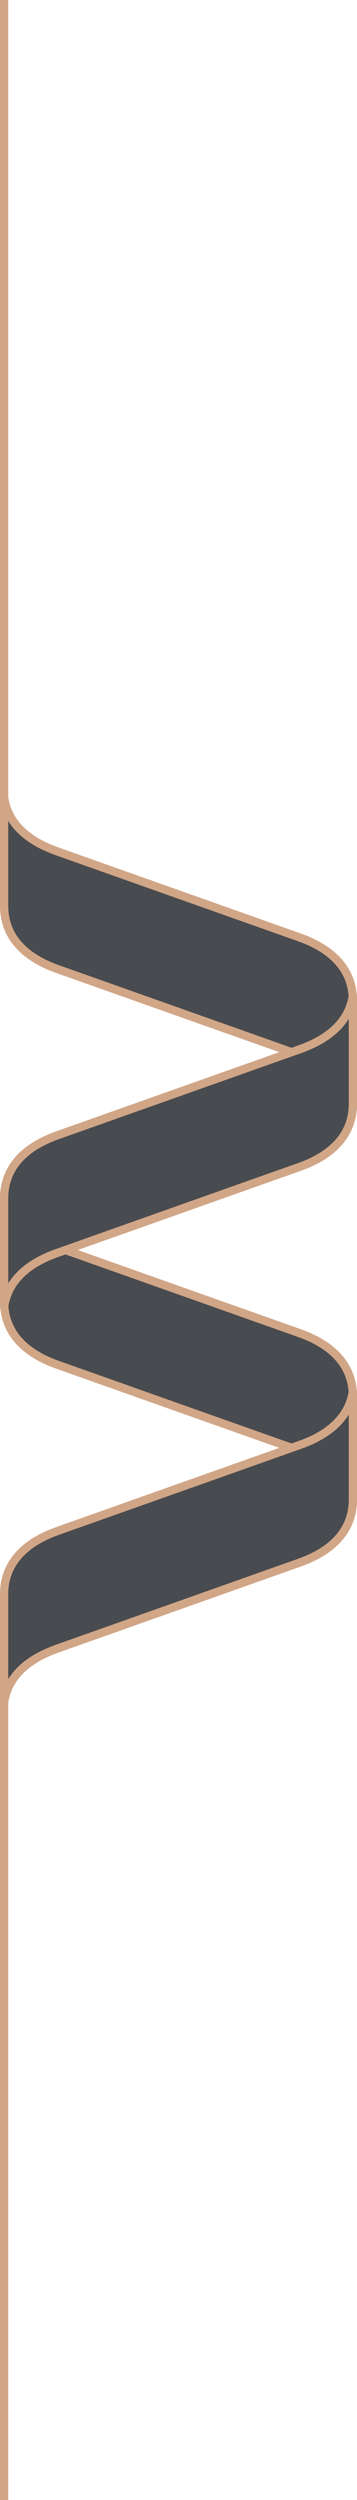 <svg xmlns="http://www.w3.org/2000/svg" width="43.245" height="302.598" viewBox="0 0 43.245 302.598">
  <g id="Grupo_278" data-name="Grupo 278" transform="translate(1723.398 -236.622) rotate(90)">
    <path id="Caminho_554" data-name="Caminho 554" d="M423.546,1716.361l10.349-29.172c.66-1.844,2.539-6.537,7.667-6.537H454.7c-4.326.6-5.963,4.827-6.575,6.537l-10.349,29.172c-.66,1.844-2.539,6.537-7.667,6.537H416.971C421.3,1722.3,422.934,1718.07,423.546,1716.361Z" transform="translate(-35.94 0)" fill="#484b4f" stroke="#d1a687" stroke-linejoin="round" stroke-width="0.999"/>
    <path id="Caminho_555" data-name="Caminho 555" d="M478.035,1716.361l-10.348-29.172c-.66-1.844-2.54-6.537-7.668-6.537H446.881c4.326.6,5.962,4.827,6.574,6.537l10.349,29.172c.66,1.844,2.54,6.537,7.668,6.537H484.61C480.284,1722.3,478.648,1718.07,478.035,1716.361Z" transform="translate(-41.901 0)" fill="#484b4f" stroke="#d1a687" stroke-linejoin="round" stroke-width="0.999"/>
    <path id="Caminho_556" data-name="Caminho 556" d="M363.728,1716.361l10.348-29.172c.66-1.844,2.54-6.537,7.668-6.537h13.138c-4.326.6-5.962,4.827-6.575,6.537l-10.348,29.172c-.66,1.844-2.54,6.537-7.668,6.537H357.153C361.479,1722.3,363.115,1718.07,363.728,1716.361Z" transform="translate(-24.019 0)" fill="#484b4f" stroke="#d1a687" stroke-linejoin="round" stroke-width="0.999"/>
    <path id="Caminho_557" data-name="Caminho 557" d="M418.217,1716.361l-10.349-29.172c-.66-1.844-2.54-6.537-7.668-6.537H387.062c4.326.6,5.962,4.827,6.575,6.537l10.348,29.172c.66,1.844,2.54,6.537,7.668,6.537h13.138C420.466,1722.3,418.829,1718.07,418.217,1716.361Z" transform="translate(-29.98 0)" fill="#484b4f" stroke="#d1a687" stroke-linejoin="round" stroke-width="0.999"/>
    <line id="Linha_38" data-name="Linha 38" x2="96.511" transform="translate(442.709 1722.898)" fill="none" stroke="#d1a687" stroke-linejoin="round" stroke-width="1"/>
    <line id="Linha_39" data-name="Linha 39" x2="96.511" transform="translate(236.622 1722.898)" fill="none" stroke="#d1a687" stroke-linejoin="round" stroke-width="1"/>
  </g>
</svg>

